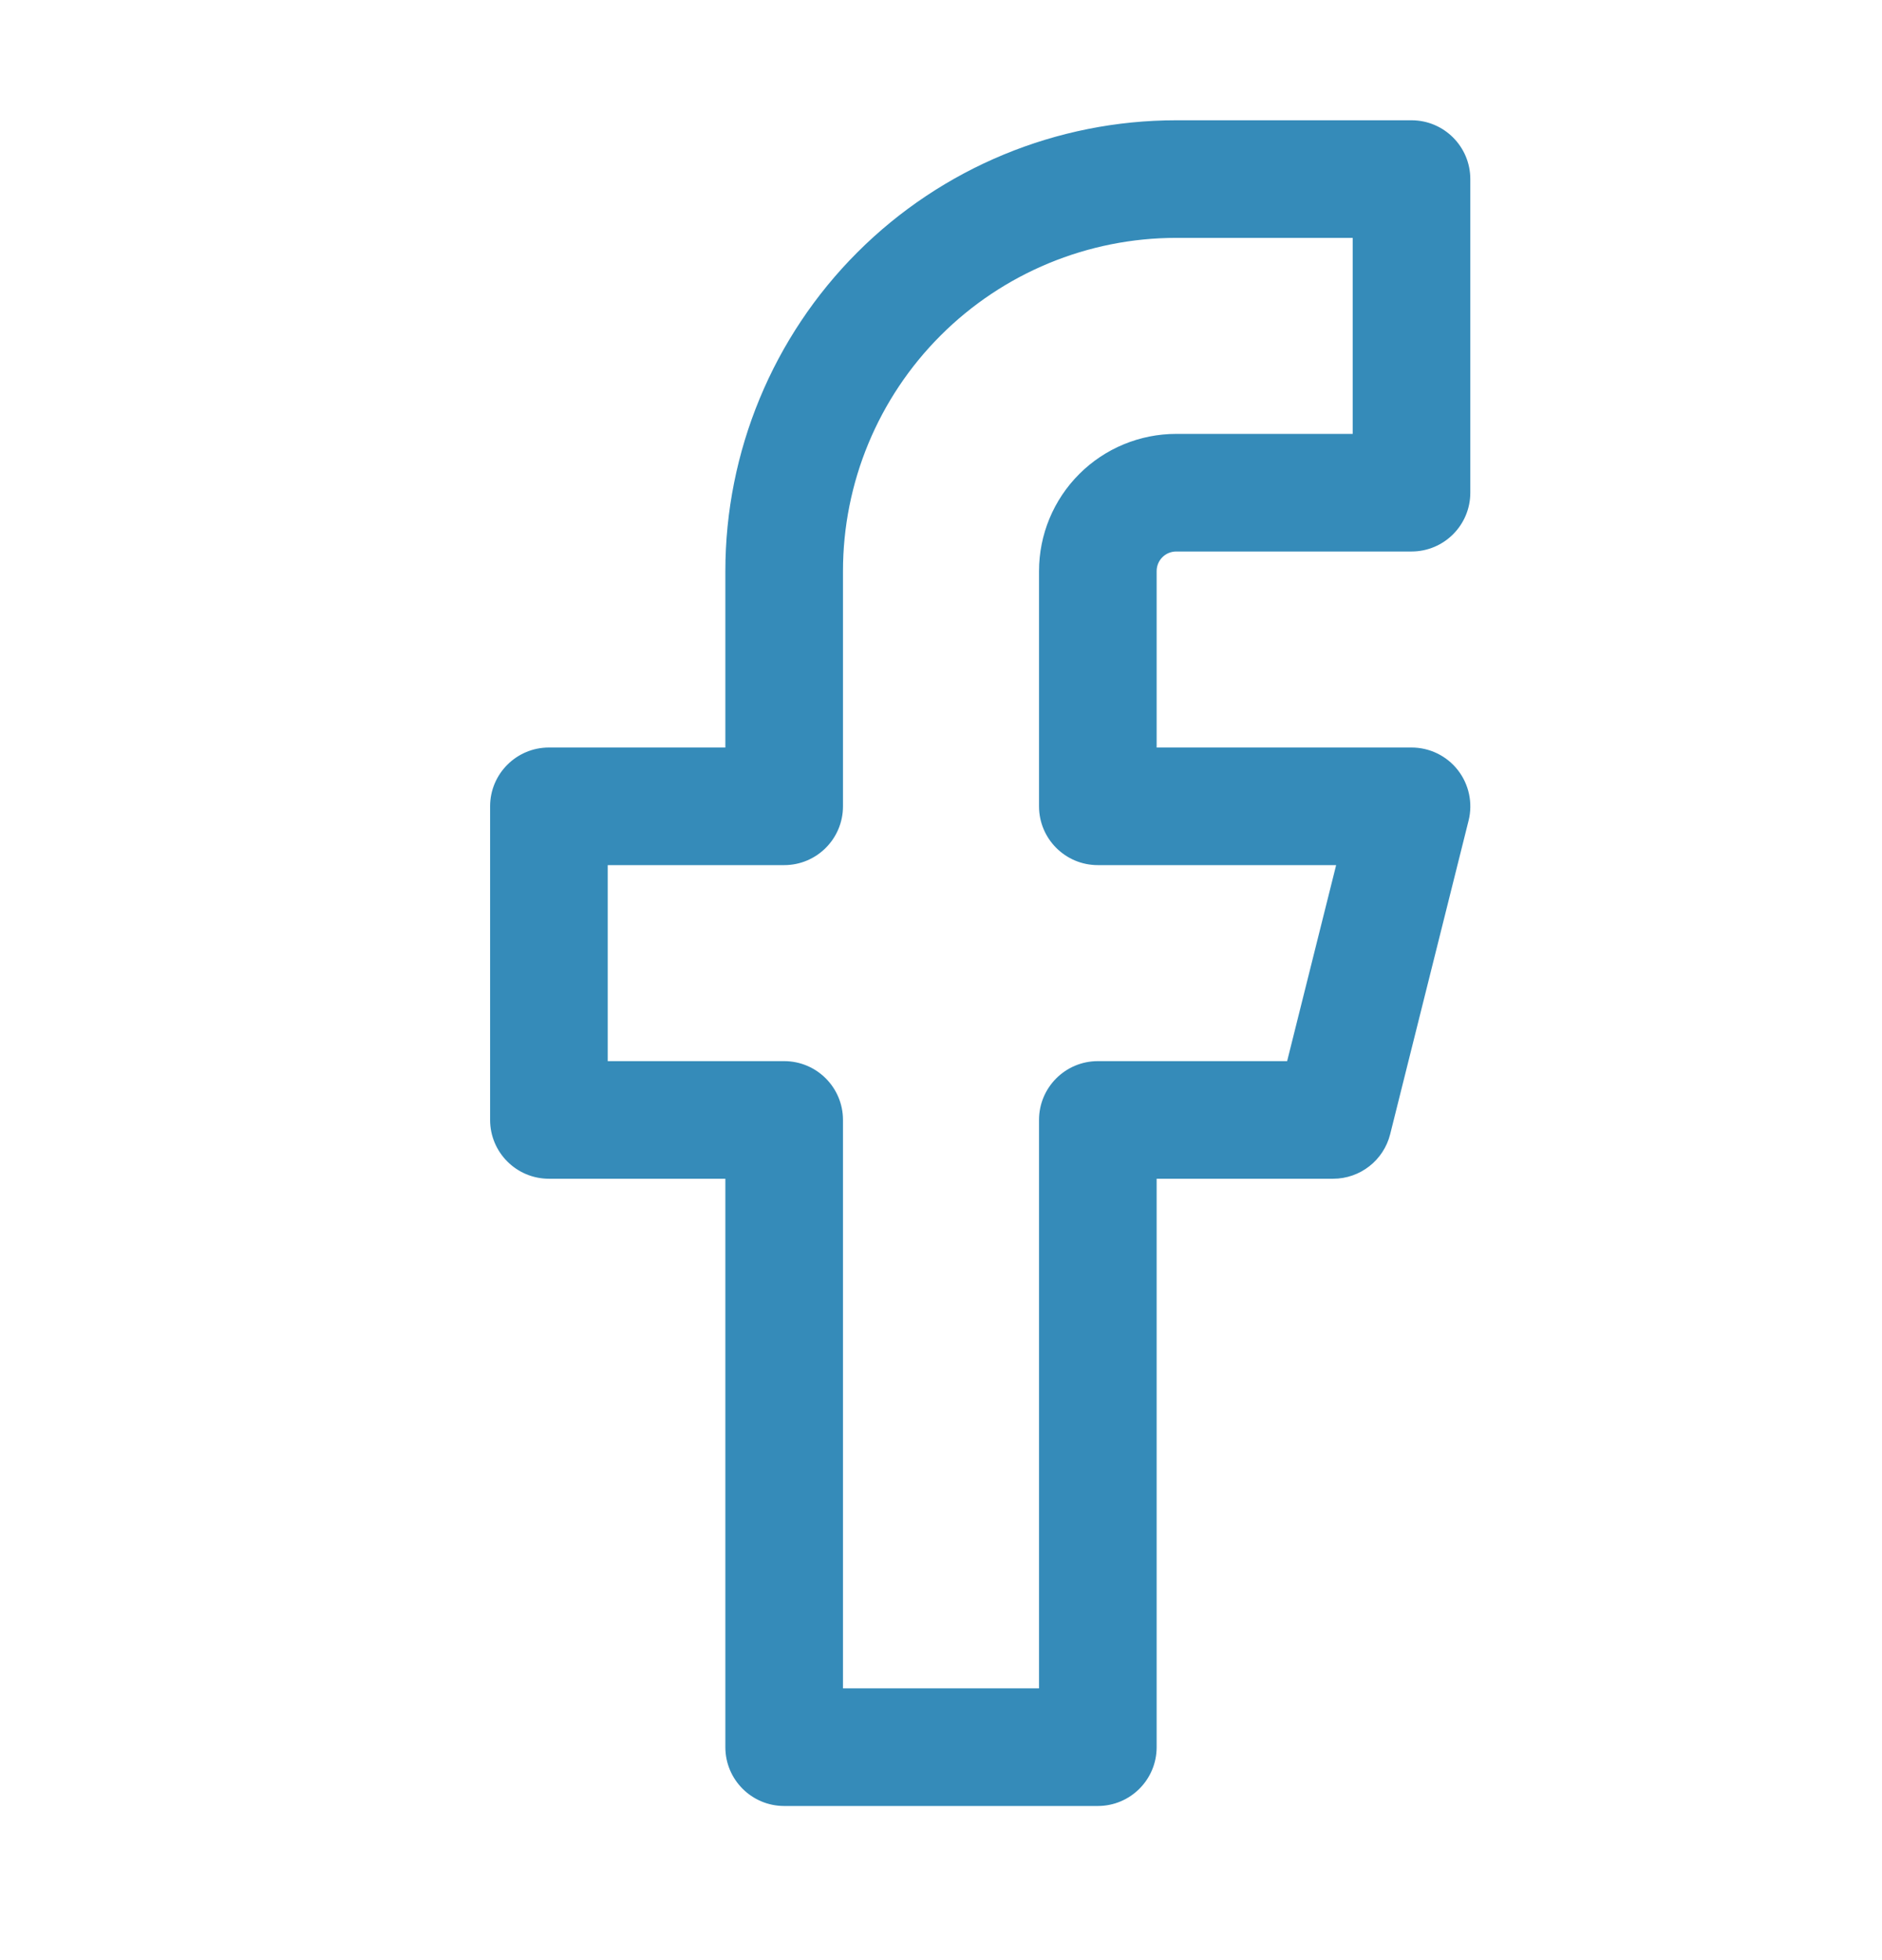 <svg width="24" height="25" viewBox="0 0 24 25" fill="none" xmlns="http://www.w3.org/2000/svg">
<path fill-rule="evenodd" clip-rule="evenodd" d="M10.934 3.218C12.012 2.14 13.475 1.534 15 1.534H18C18.414 1.534 18.75 1.87 18.75 2.284V6.284C18.75 6.698 18.414 7.034 18 7.034H15C14.934 7.034 14.87 7.06 14.823 7.107C14.776 7.154 14.75 7.218 14.75 7.284V9.534H18C18.231 9.534 18.449 9.64 18.591 9.822C18.733 10.004 18.784 10.242 18.728 10.466L17.728 14.466C17.644 14.8 17.344 15.034 17 15.034H14.75V22.284C14.75 22.698 14.414 23.034 14 23.034H10C9.586 23.034 9.25 22.698 9.25 22.284V15.034H7C6.586 15.034 6.25 14.698 6.25 14.284V10.284C6.25 9.87 6.586 9.534 7 9.534H9.25V7.284C9.25 5.759 9.856 4.296 10.934 3.218ZM15 3.034C13.873 3.034 12.792 3.482 11.995 4.279C11.198 5.076 10.75 6.157 10.75 7.284V10.284C10.75 10.698 10.414 11.034 10 11.034H7.75V13.534H10C10.414 13.534 10.75 13.87 10.75 14.284V21.534H13.25V14.284C13.25 13.87 13.586 13.534 14 13.534H16.414L17.039 11.034H14C13.586 11.034 13.25 10.698 13.25 10.284V7.284C13.25 6.82 13.434 6.375 13.763 6.046C14.091 5.718 14.536 5.534 15 5.534H17.25V3.034H15Z" fill="#358bb9"/>
</svg>

